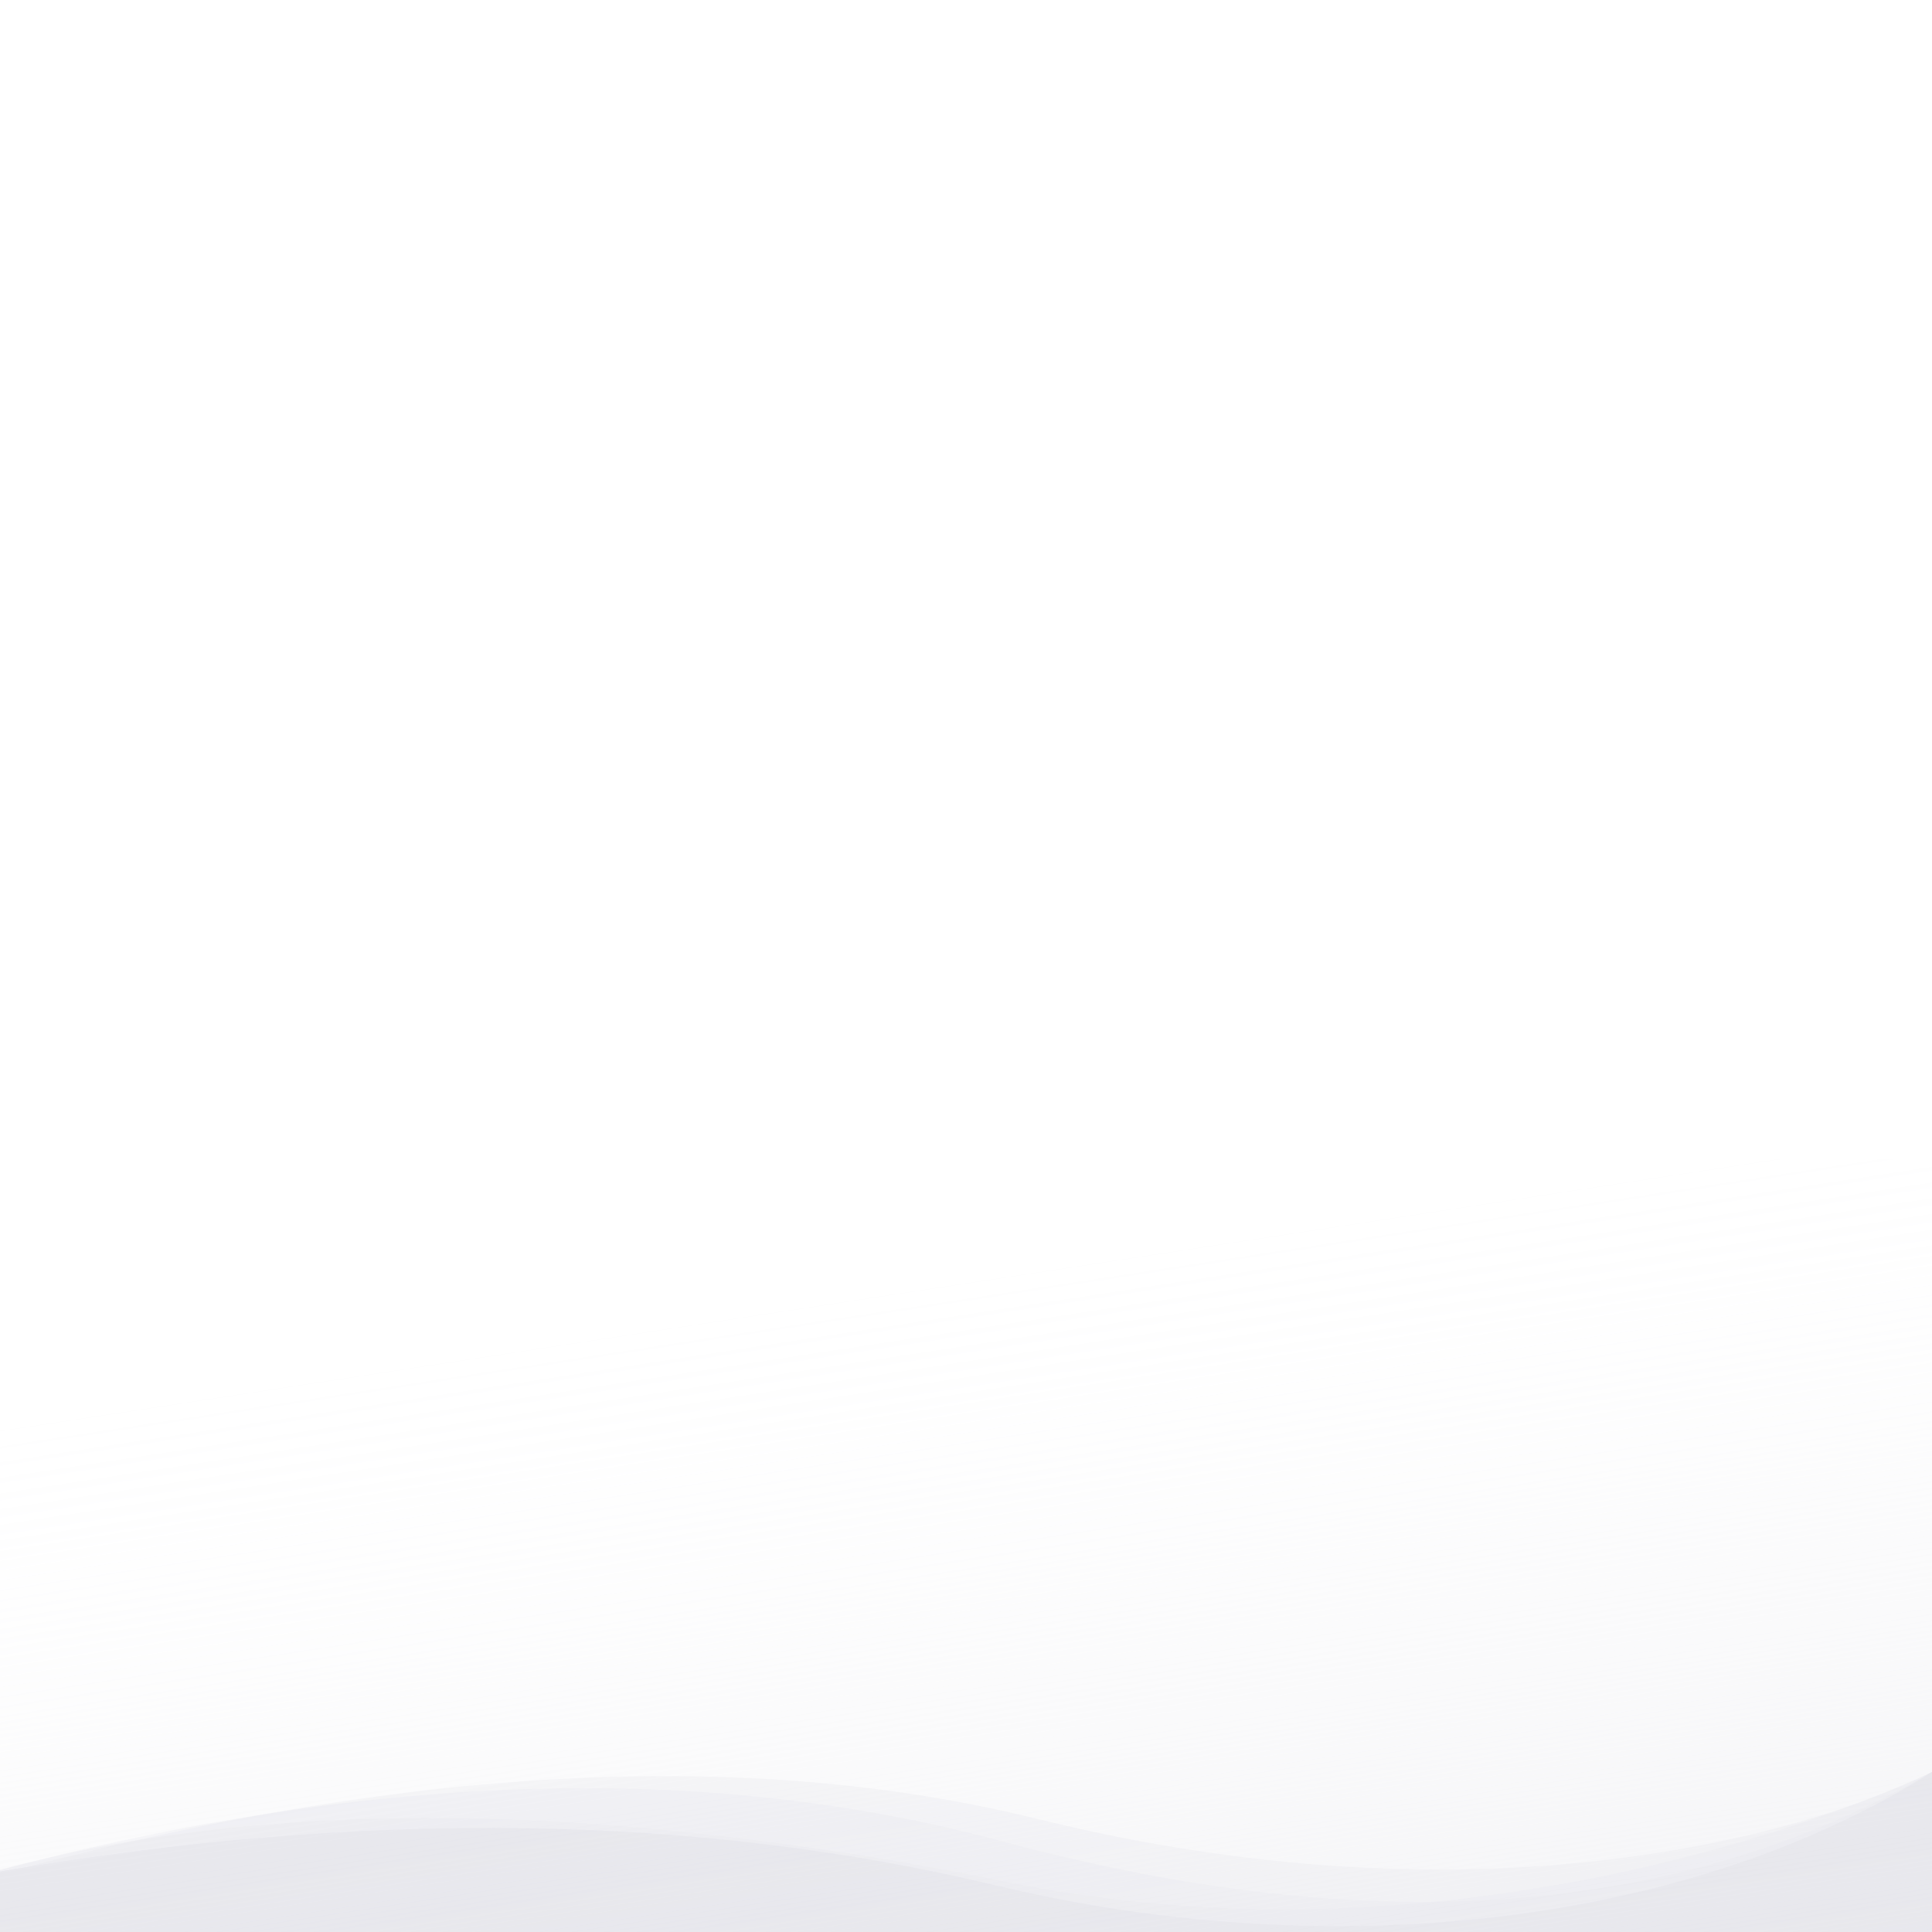<svg xmlns="http://www.w3.org/2000/svg" xmlns:xlink="http://www.w3.org/1999/xlink" viewBox="0 0 1400 1400">
    <defs>
      	<linearGradient id="gradient" x1="670.75" y1="13496.45" x2="815.03" y2="12552.68" gradientTransform="matrix(1, 0, 0, -1, 0, 14425.09)" gradientUnits="userSpaceOnUse">
			<stop offset="0" stop-color="#E8E8ED" stop-opacity="0"/>
			<stop offset="0.09" stop-color="#E8E8ED" stop-opacity="0.03"/>
			<stop offset="0.22" stop-color="#E8E8ED" stop-opacity="0.1"/>
			<stop offset="0.37" stop-color="#E8E8ED" stop-opacity="0.23"/>
			<stop offset="0.54" stop-color="#E8E8ED" stop-opacity="0.41"/>
			<stop offset="0.73" stop-color="#E8E8ED" stop-opacity="0.63"/>
			<stop offset="0.93" stop-color="#E8E8ED" stop-opacity="0.9"/>
			<stop offset="1" stop-color="#E8E8ED"/>
		</linearGradient>
    </defs>
    <path d="M0,1400v-43.9c264.3-45.2,505-41.8,722,10.2c249.8,59.8,506.4,26.4,678-82.3v116H0z" fill="#E8E8ED"/>
    <path d="M0,1400v-45c196.1-53,439.9-50,731.5,9c356.8,72.3,668.5-80,668.5-80v116H0z" fill="#E8E8ED" fill-opacity="0.3"/>
    <path d="M0,1400v-45c271.3-71.3,513.5-78.2,726.4-20.7c266.6,72,491.1,55.2,673.6-50.3v116H0z" fill="#E8E8ED" fill-opacity="0.3"/>
    <path d="M0,1400v-42c291.1-78.6,541.7-91.9,751.9-39.9c315.3,77.9,550.1,14.5,648.1-34.1v116H0z" fill="#E8E8ED" fill-opacity="0.35"/>
    <rect y="840" width="1400" height="560" fill="url(#gradient)"/>
</svg>
